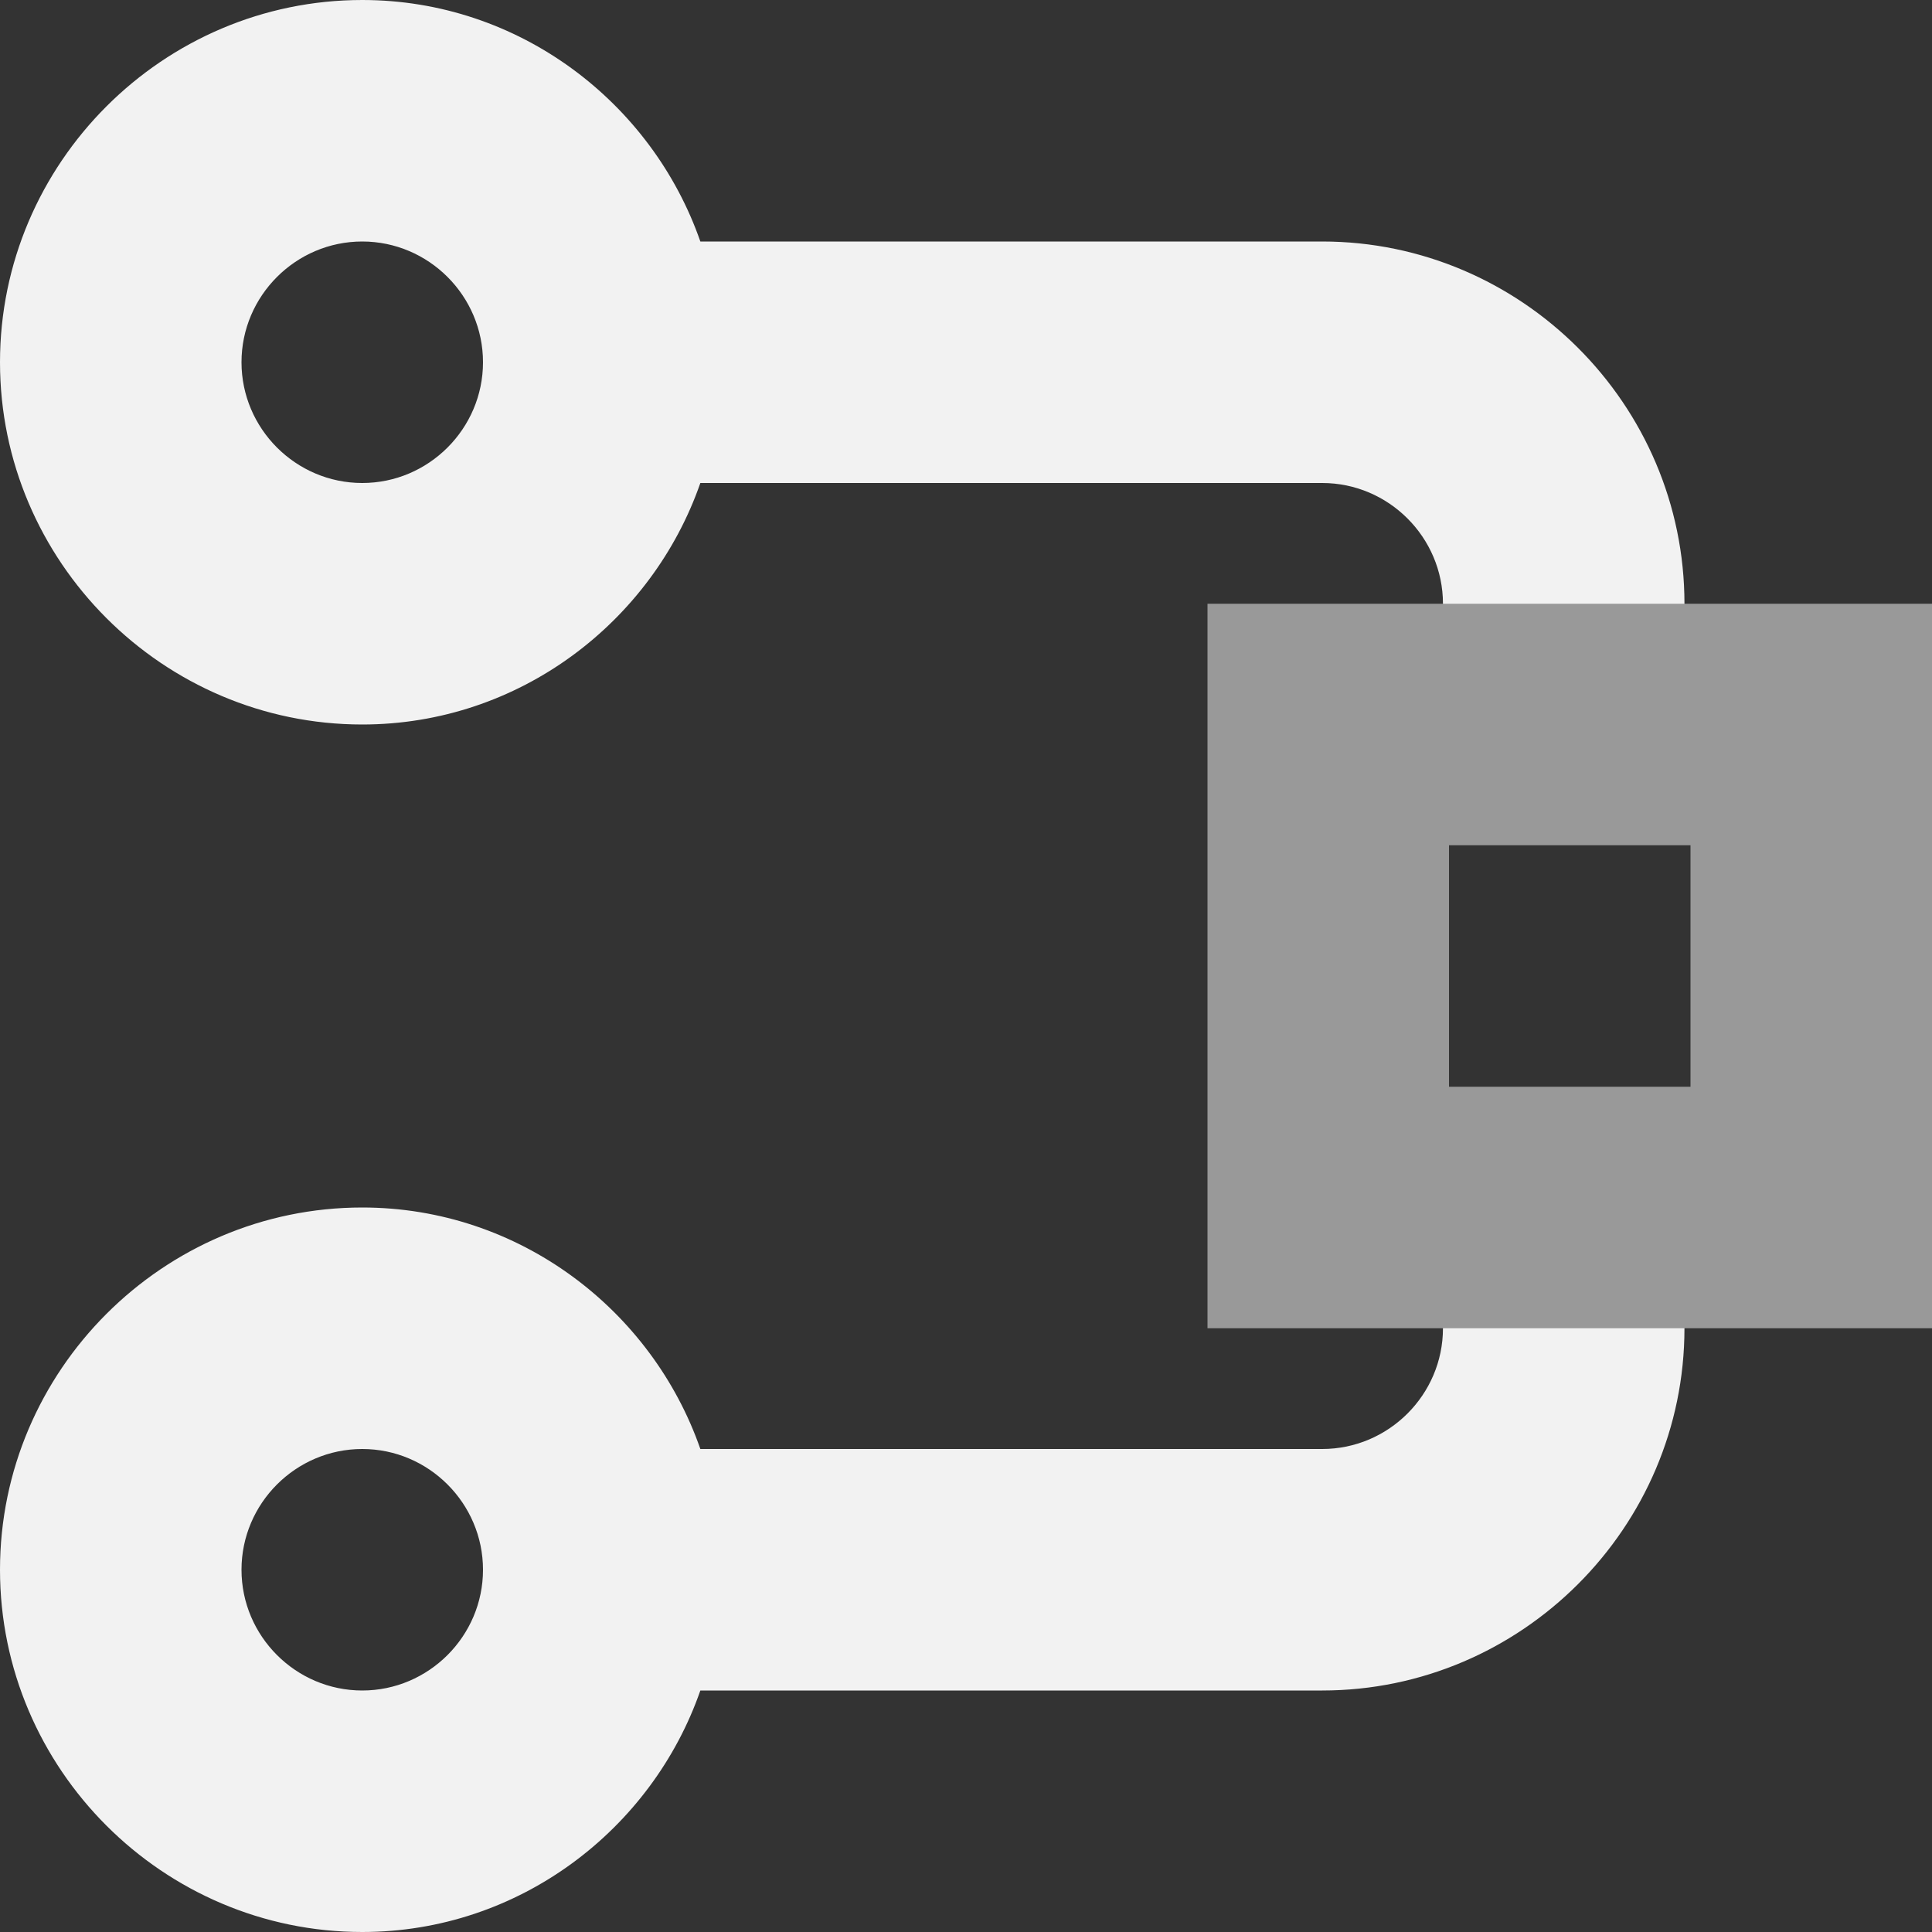 <svg xmlns="http://www.w3.org/2000/svg" xmlns:xlink="http://www.w3.org/1999/xlink" id="Calque_1" x="0" y="0" enable-background="new 0 0 32 32" version="1.1" viewBox="0 0 32 32" xml:space="preserve"><rect x="0" y="0" width="32" height="32" fill="#333333" stroke="none"/><path fill="#F2F2F2" fill-rule="evenodd" d="M21.9,4H11.6c-0.8-2.3-3-4-5.6-4C2.7,0,0,2.7,0,6s2.7,6,6,6	c2.6,0,4.8-1.7,5.6-4h10.3c1.1,0,2,0.9,2,2v1.4h4V10C27.9,6.7,25.2,4,21.9,4z M6,8C4.9,8,4,7.1,4,6s0.9-2,2-2c1.1,0,2,0.9,2,2	S7.1,8,6,8z" clip-rule="evenodd"/><path fill="#F2F2F2" fill-rule="evenodd" d="M23.9,20.6V22c0,1.1-0.9,2-2,2H11.6c-0.8-2.3-3-4-5.6-4	c-3.3,0-6,2.7-6,6s2.7,6,6,6c2.6,0,4.8-1.7,5.6-4h10.3c3.3,0,6-2.7,6-6v-1.4H23.9z M6,28c-1.1,0-2-0.9-2-2s0.9-2,2-2	c1.1,0,2,0.9,2,2S7.1,28,6,28z" clip-rule="evenodd"/><g><path fill="#999" fill-rule="evenodd" d="M32,22H20V10h12V22z M28,14h-4v4h4V14z" clip-rule="evenodd"/></g></svg>